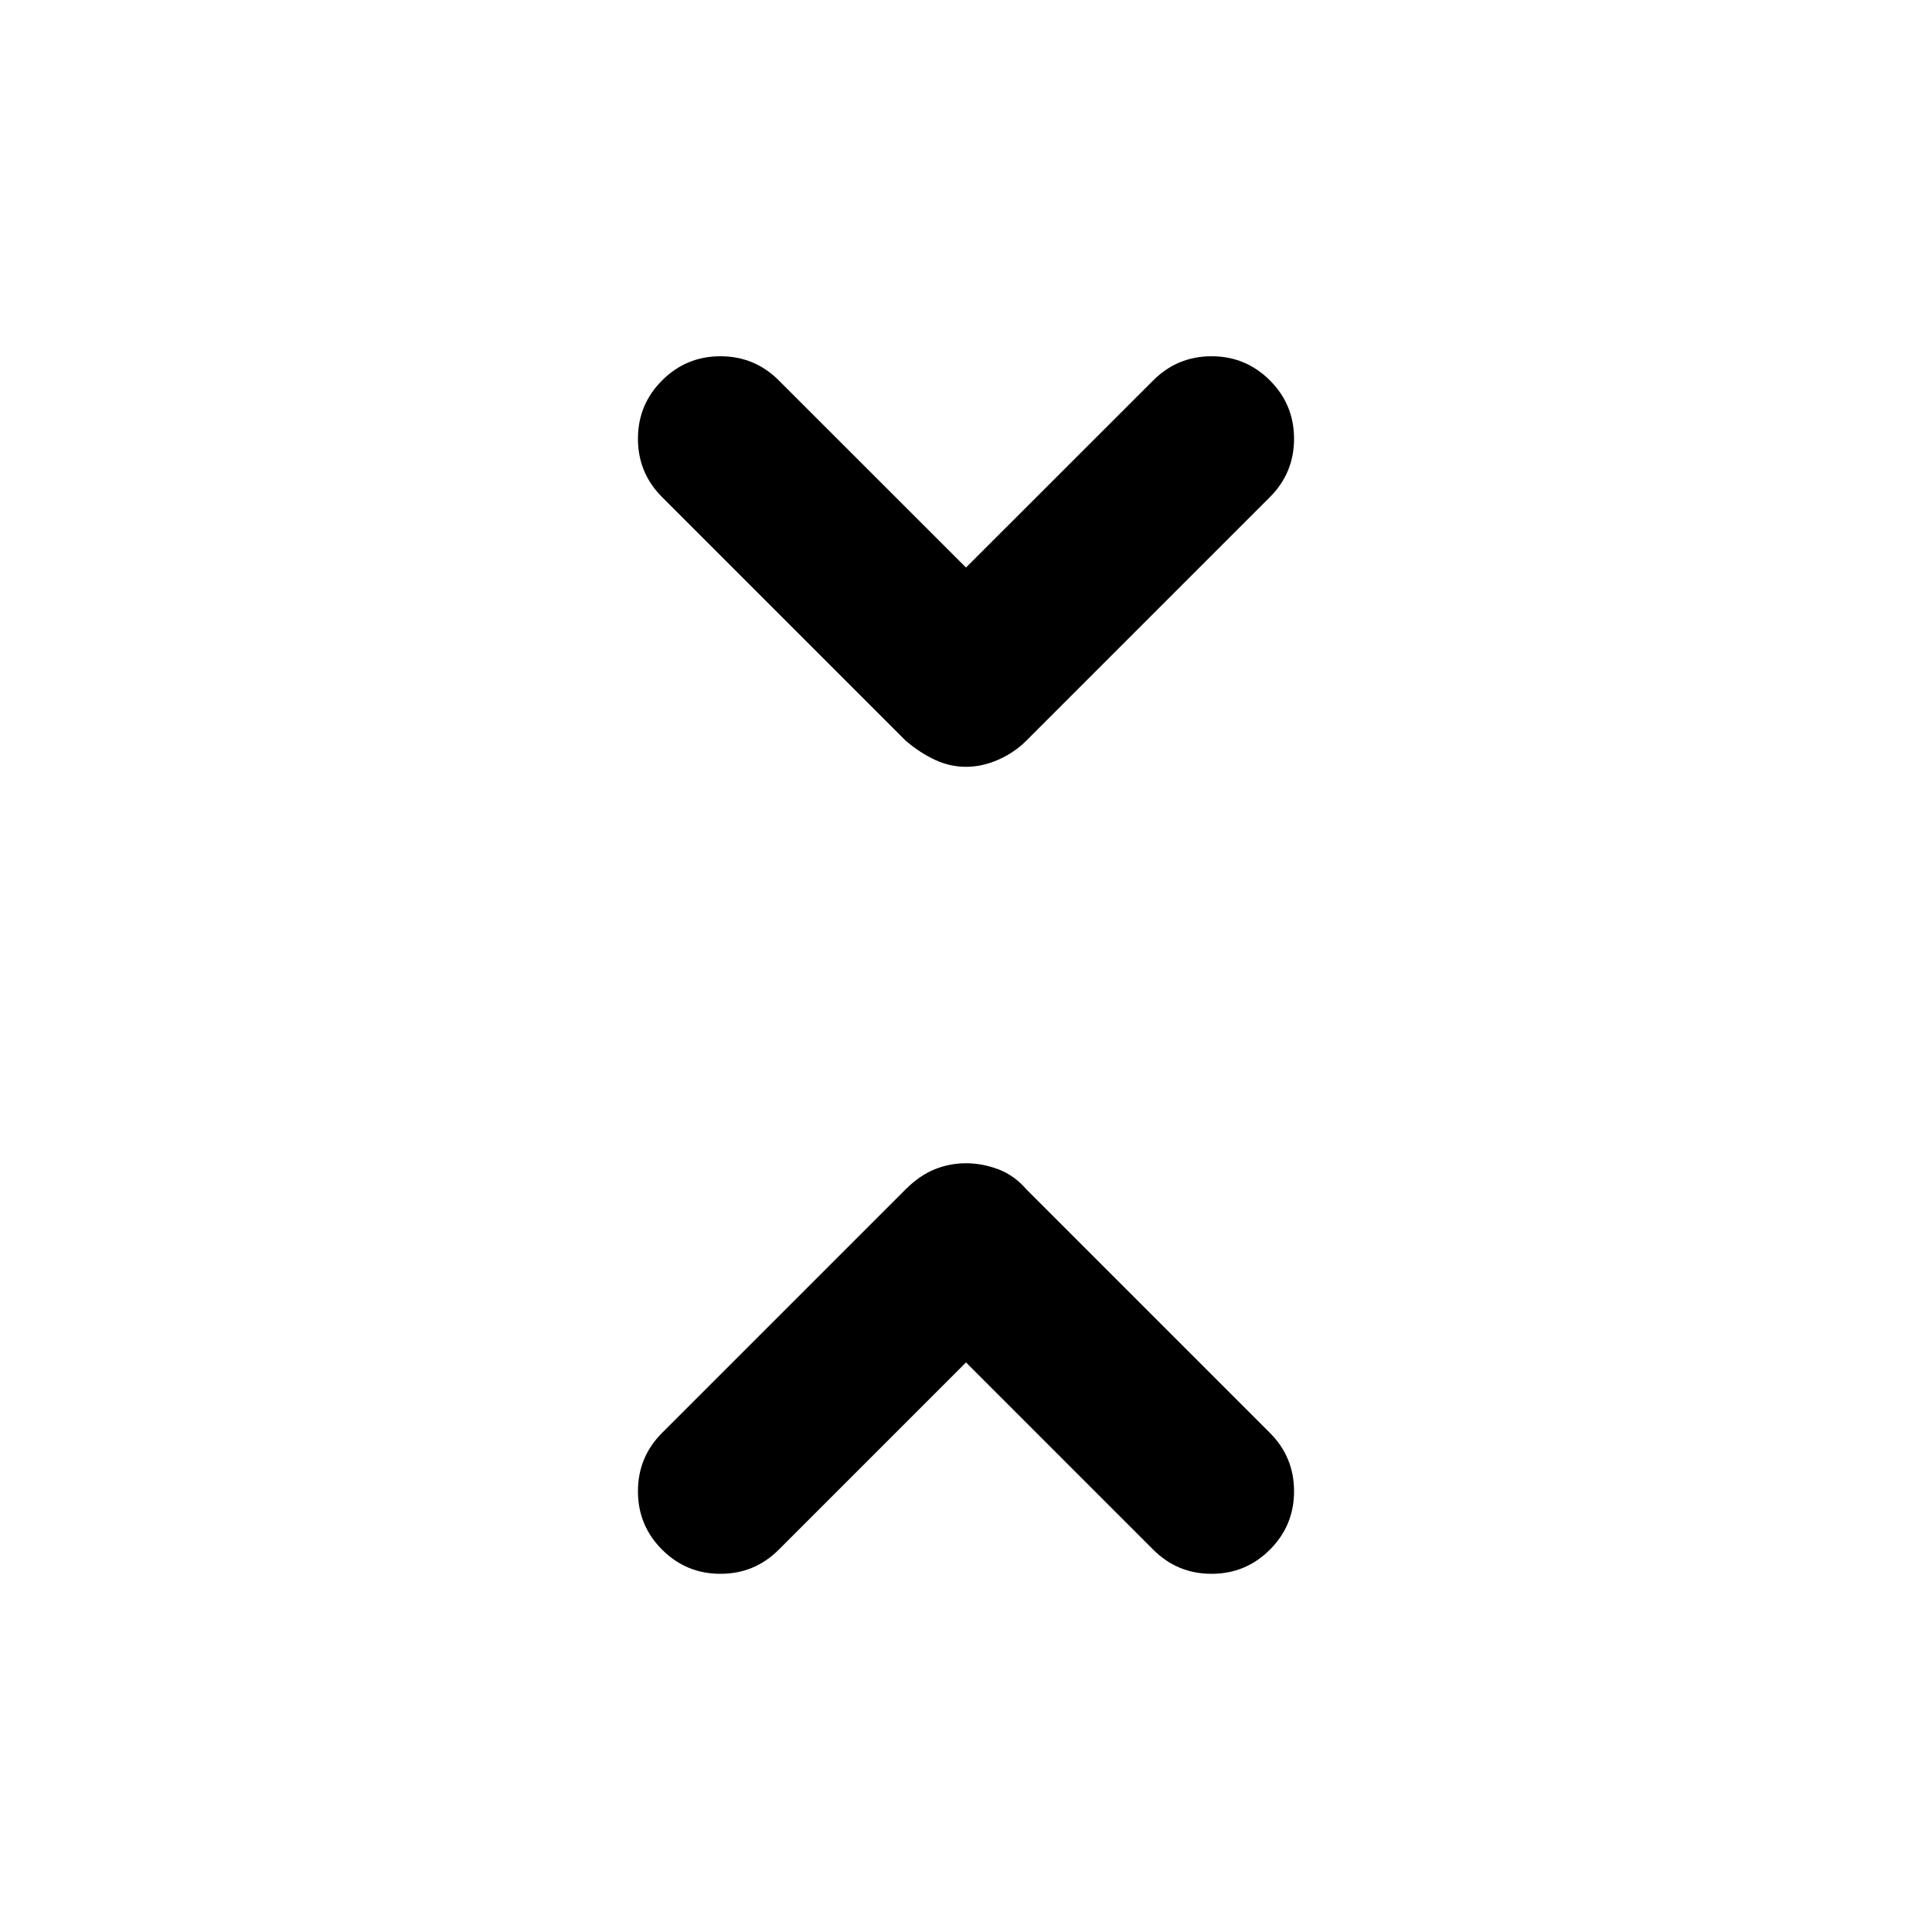 <svg xmlns="http://www.w3.org/2000/svg" height="20" width="20"><path d="M10 7.938q-.167 0-.323-.073t-.302-.198L6.854 5.146q-.25-.25-.25-.604t.25-.604q.25-.25.604-.25t.604.25L10 5.875l1.938-1.937q.25-.25.604-.25t.604.25q.25.25.25.604t-.25.604l-2.521 2.521q-.125.125-.292.198-.166.073-.333.073Zm-3.146 8.104q-.25-.25-.25-.604 0-.355.25-.605l2.521-2.521q.146-.145.302-.208.156-.062.323-.062t.333.062q.167.063.292.208l2.521 2.521q.25.25.25.605 0 .354-.25.604t-.604.25q-.354 0-.604-.25L10 14.104l-1.938 1.938q-.25.25-.604.25t-.604-.25Z"/></svg>